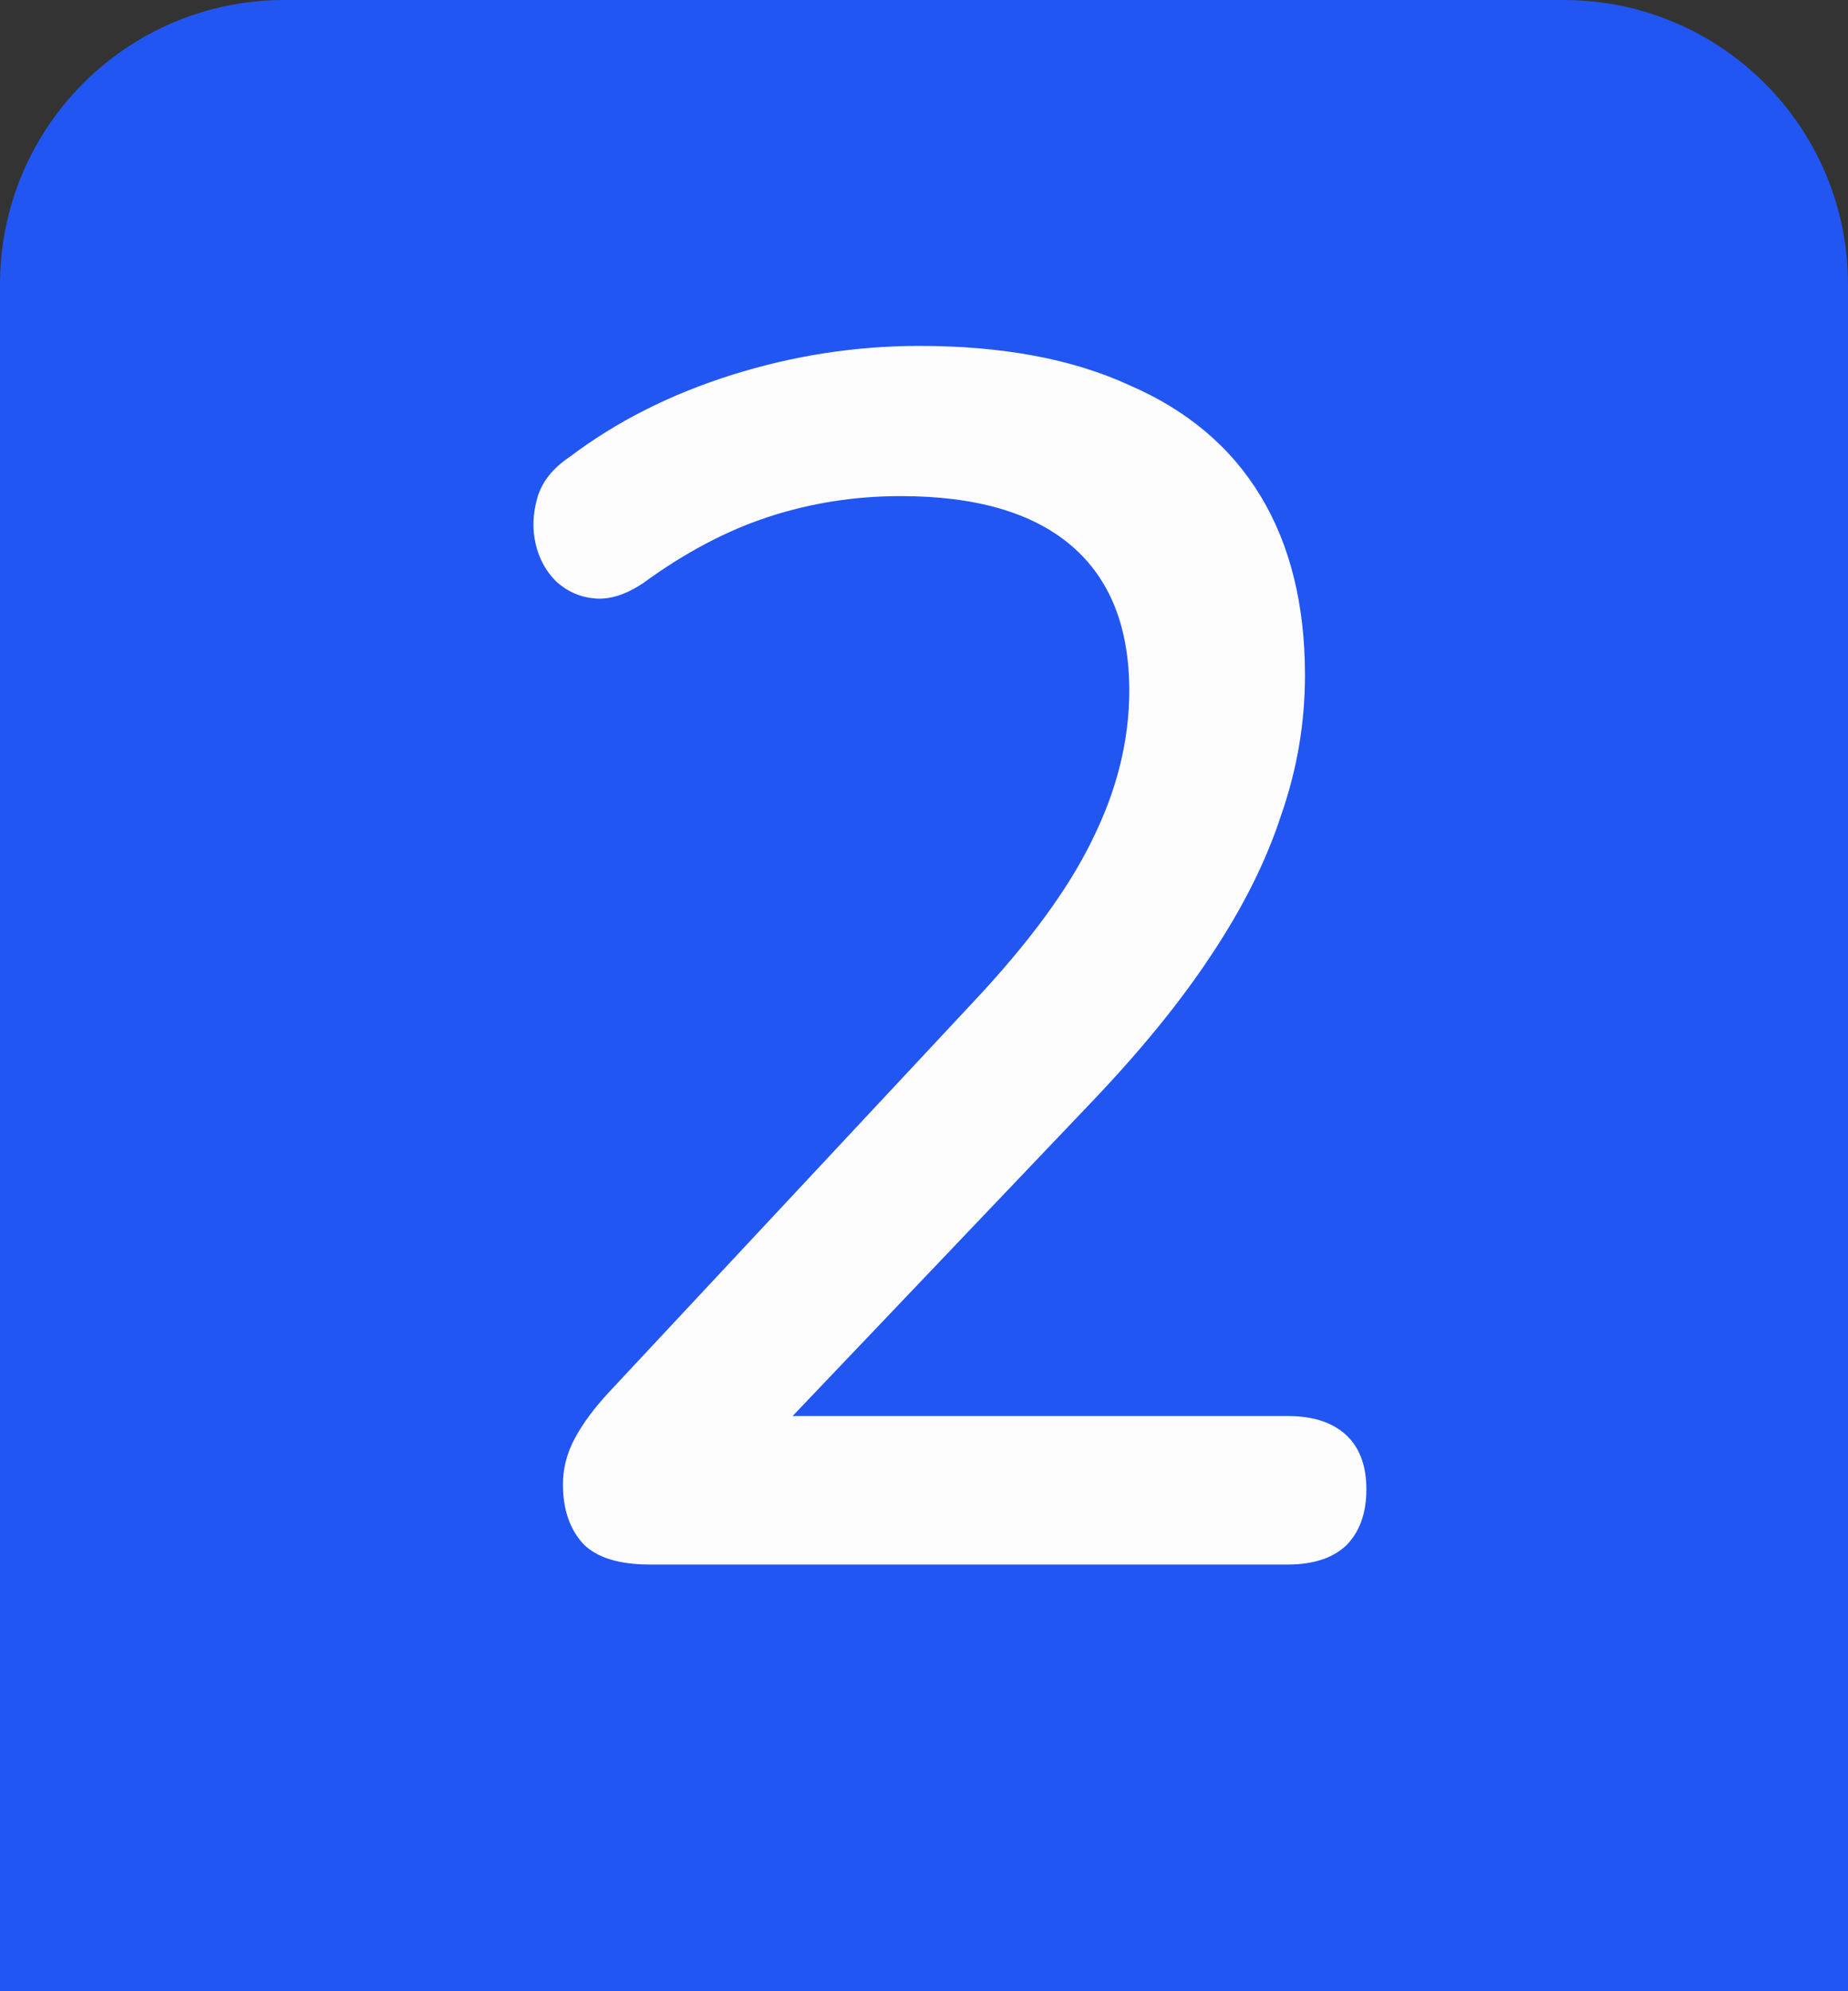 <svg width="13" height="14" viewBox="0 0 13 14" fill="none" xmlns="http://www.w3.org/2000/svg">
<rect x="0" y="0" width="13" height="14" fill="#333333" stroke="none"/>
<g clip-path="url(#clip0_317_9055)">
<path d="M0 2C0 0.895 0.895 0 2 0H11C12.105 0 13 0.895 13 2V14H0V2Z" fill="#2156F2"/>
<path d="M4.572 11C4.356 11 4.2 10.952 4.104 10.856C4.008 10.752 3.96 10.612 3.96 10.436C3.96 10.324 3.988 10.216 4.044 10.112C4.1 10.008 4.18 9.9 4.284 9.788L6.84 7.052C7.232 6.636 7.512 6.256 7.68 5.912C7.856 5.56 7.944 5.208 7.944 4.856C7.944 4.408 7.808 4.068 7.536 3.836C7.264 3.604 6.864 3.488 6.336 3.488C6.016 3.488 5.708 3.536 5.412 3.632C5.116 3.728 4.82 3.884 4.524 4.1C4.404 4.18 4.292 4.216 4.188 4.208C4.084 4.2 3.992 4.16 3.912 4.088C3.84 4.016 3.792 3.928 3.768 3.824C3.744 3.72 3.748 3.612 3.78 3.5C3.812 3.388 3.888 3.292 4.008 3.212C4.336 2.964 4.716 2.772 5.148 2.636C5.58 2.5 6.02 2.432 6.468 2.432C7.052 2.432 7.544 2.524 7.944 2.708C8.352 2.884 8.66 3.144 8.868 3.488C9.076 3.832 9.18 4.252 9.18 4.748C9.18 5.084 9.124 5.412 9.012 5.732C8.908 6.052 8.744 6.38 8.52 6.716C8.304 7.044 8.02 7.392 7.668 7.76L5.244 10.304V9.956H9.06C9.236 9.956 9.372 10 9.468 10.088C9.564 10.176 9.612 10.304 9.612 10.472C9.612 10.64 9.564 10.772 9.468 10.868C9.372 10.956 9.236 11 9.06 11H4.572Z" fill="#FDFDFD"/>
</g>
<defs>
<clipPath id="clip0_317_9055">
<rect width="13" height="14" fill="white"/>
</clipPath>
</defs>
</svg>
